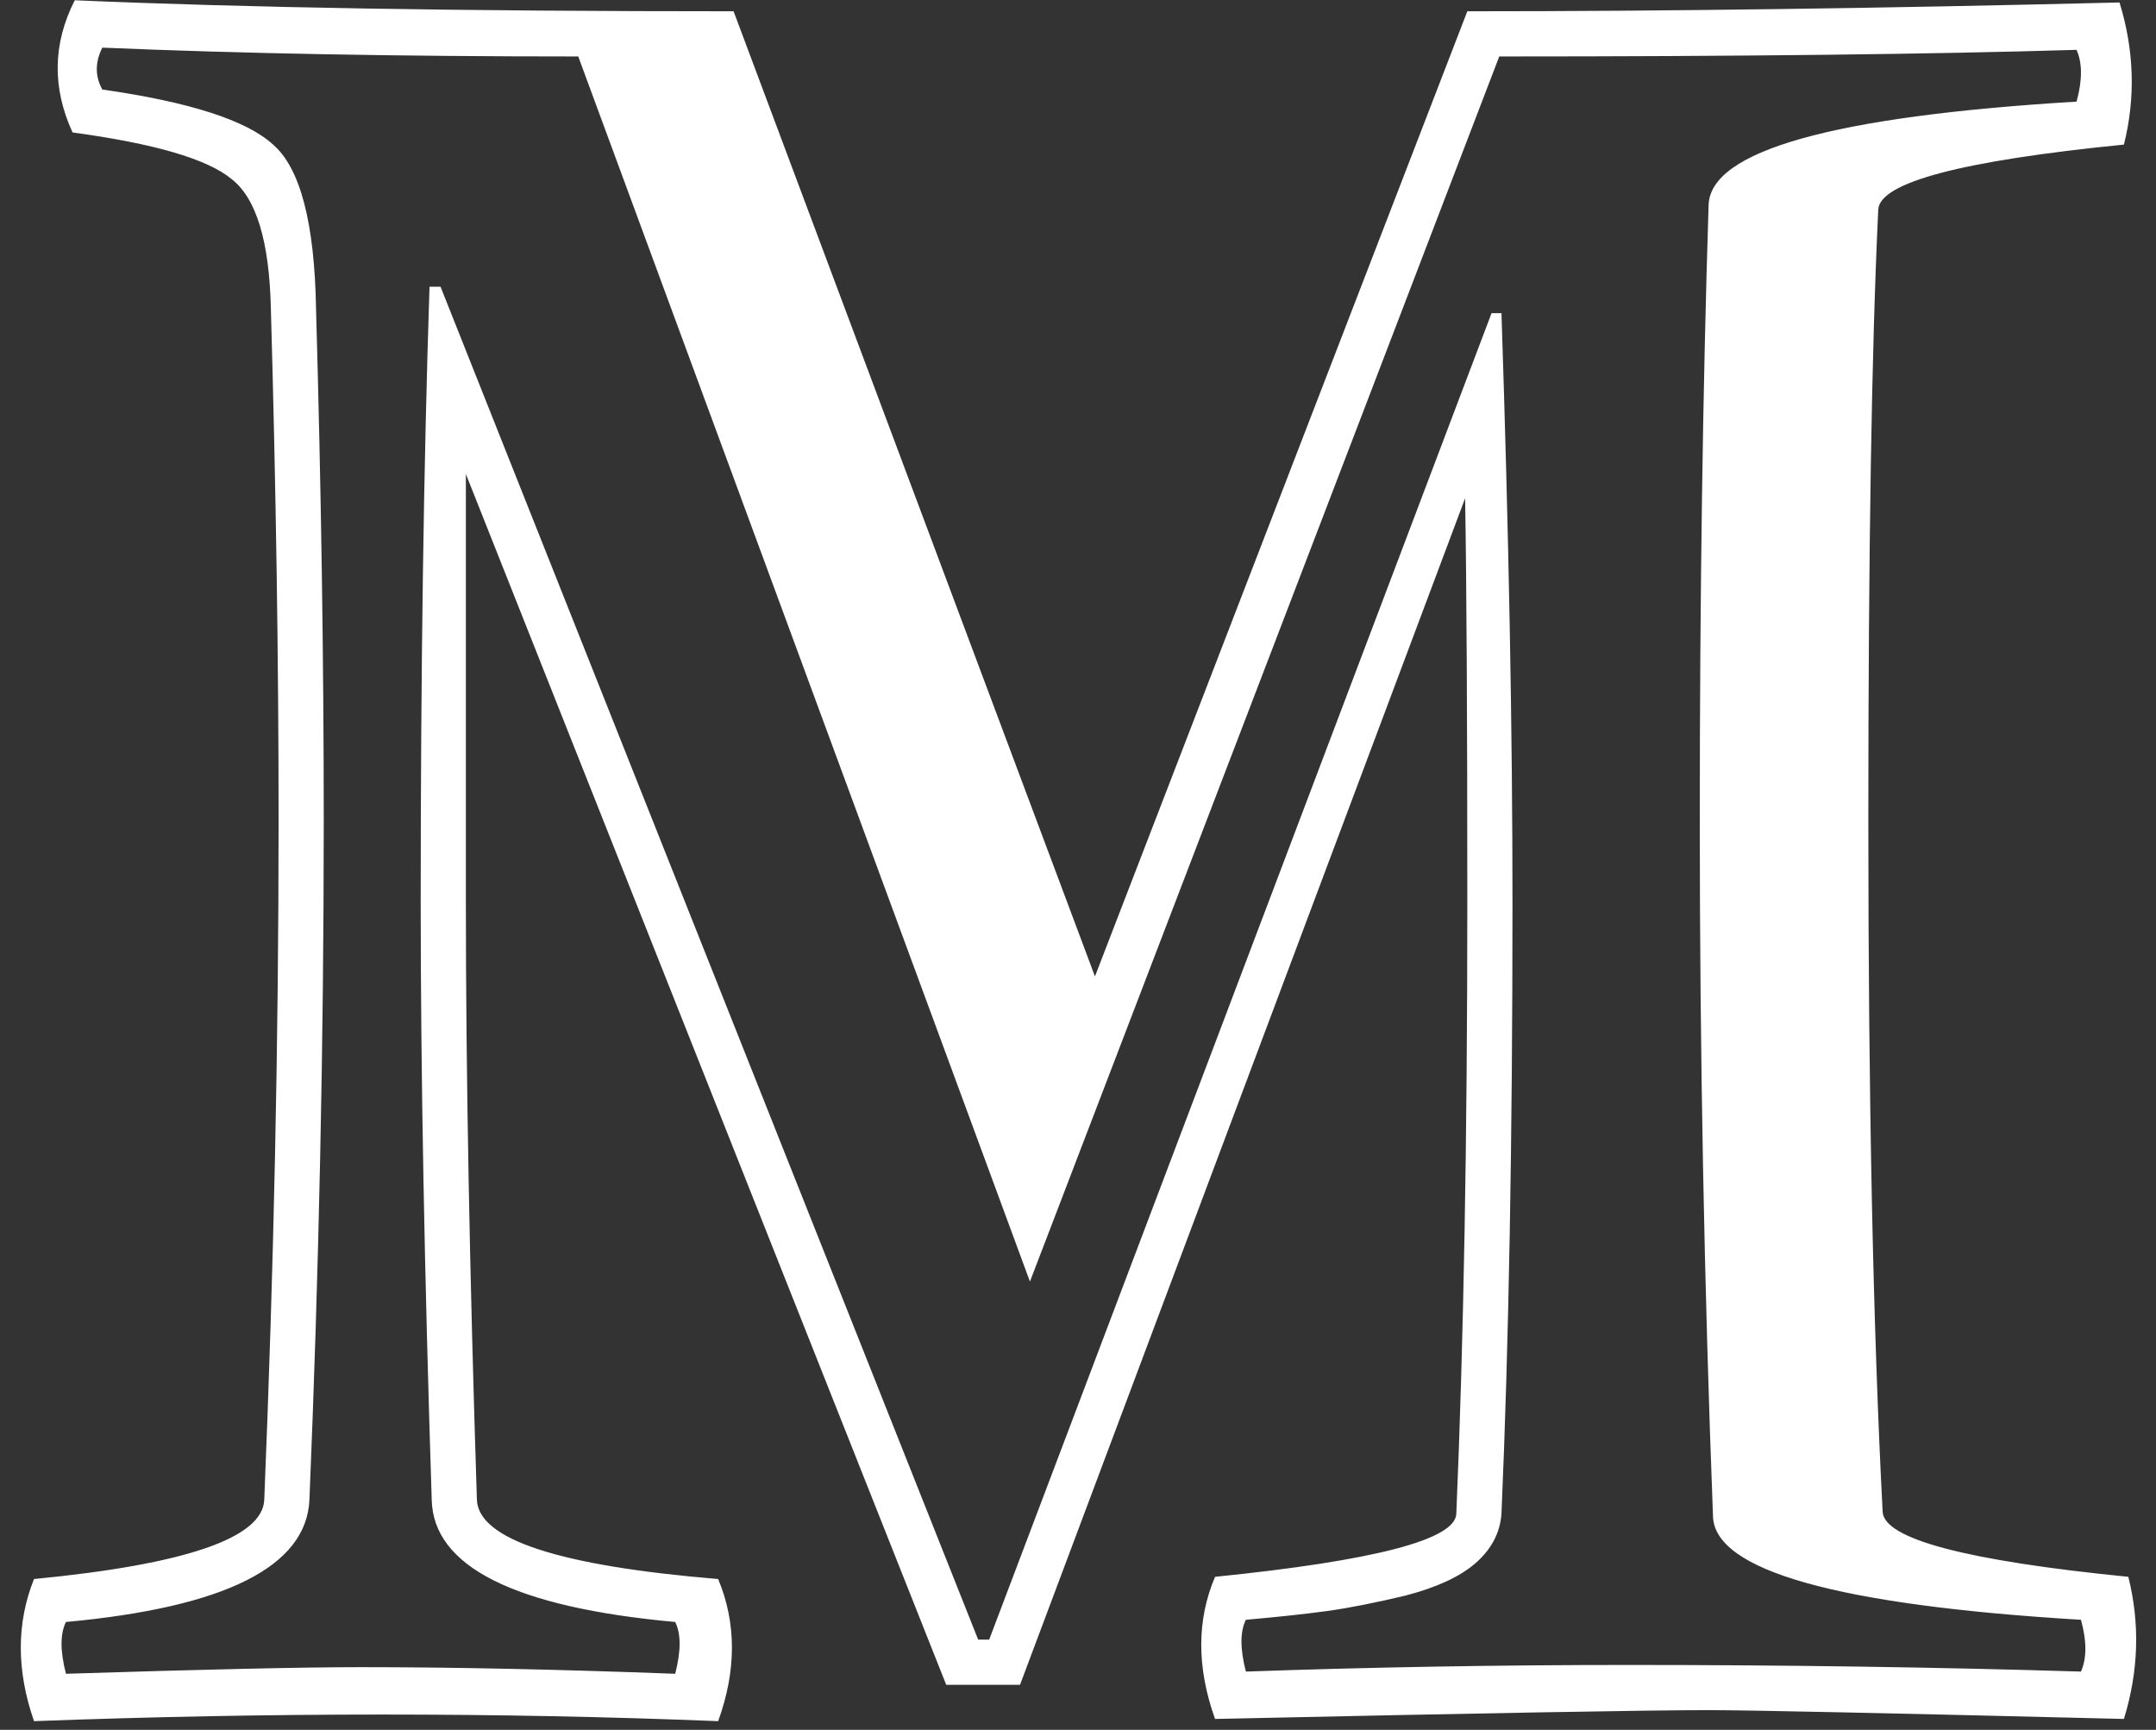<svg width="172" height="138" viewBox="0 0 172 138" fill="none" xmlns="http://www.w3.org/2000/svg">
<rect x="0" y="0" width="172" height="138" fill="#333333" stroke="none"/>
<path d="M24.686 119.641C24.451 124.973 17.977 128.225 5.262 129.396C4.793 130.334 4.793 131.711 5.262 133.527C16.336 133.176 24.188 133 28.816 133C36.141 133 44.49 133.176 53.865 133.527C54.334 131.711 54.334 130.334 53.865 129.396C41.033 128.225 34.559 124.973 34.441 119.641C33.855 101.418 33.562 85.539 33.562 72.004C33.562 53.488 33.797 37.111 34.266 22.873H35.145L78.035 130.803H78.914L118.992 24.982H119.783C120.369 42.619 120.662 58.293 120.662 72.004C120.662 91.047 120.369 107.307 119.783 120.783C119.666 122.307 118.963 123.625 117.674 124.738C116.443 125.793 114.598 126.643 112.137 127.287C109.676 127.873 107.596 128.283 105.896 128.518C104.197 128.752 102.029 128.986 99.393 129.221C98.924 130.158 98.924 131.535 99.393 133.352C109.354 133 119.549 132.824 129.979 132.824C142.459 132.824 154.471 133 166.014 133.352C166.482 132.297 166.482 130.92 166.014 129.221C146.561 128.049 136.775 125.295 136.658 120.959C135.955 102.561 135.604 84.074 135.604 65.5C135.604 47.512 135.838 31.135 136.307 16.369C136.424 12.033 146.209 9.279 165.662 8.107C166.131 6.408 166.131 5.031 165.662 3.977C154.119 4.328 138.768 4.504 119.607 4.504L82.166 102.238L46.131 4.504C31.834 4.504 19.178 4.27 8.162 3.801C7.576 4.973 7.576 6.086 8.162 7.141C15.135 8.137 19.676 9.602 21.785 11.535C23.953 13.41 25.096 17.775 25.213 24.631C25.623 39.045 25.828 52.668 25.828 65.5C25.828 83.254 25.447 101.301 24.686 119.641ZM21.082 119.641C21.844 101.184 22.225 83.137 22.225 65.5C22.225 52.668 22.02 39.045 21.609 24.631C21.492 19.24 20.438 15.783 18.445 14.26C16.512 12.678 12.293 11.447 5.789 10.568C4.148 6.994 4.207 3.479 5.965 0.021C19.441 0.607 36.961 0.9 58.523 0.9L87.352 77.893L117.059 0.9C132.762 0.9 150.105 0.666 169.09 0.197C170.262 4.006 170.379 7.785 169.441 11.535C156.492 12.824 149.959 14.553 149.842 16.721C149.314 27.736 149.051 43.996 149.051 65.5C149.051 87.707 149.432 106.076 150.193 120.607C150.311 122.775 156.844 124.504 169.793 125.793C170.73 129.543 170.613 133.322 169.441 137.131C150.457 136.662 139.412 136.428 136.307 136.428C131.619 136.428 118.494 136.662 96.932 137.131C95.467 133.029 95.467 129.25 96.932 125.793C109.646 124.504 116.062 122.834 116.18 120.783C116.766 107.072 117.059 90.812 117.059 72.004C117.059 57.355 117 46.603 116.883 39.748L81.375 134.406H75.486L37.166 37.815V72.004C37.166 85.539 37.459 101.418 38.045 119.641C38.162 122.805 44.578 124.914 57.293 125.969C58.758 129.484 58.758 133.264 57.293 137.307C39.773 136.604 21.58 136.604 2.713 137.307C1.307 133.264 1.307 129.484 2.713 125.969C14.842 124.797 20.965 122.688 21.082 119.641Z" fill="white"/>
</svg>
